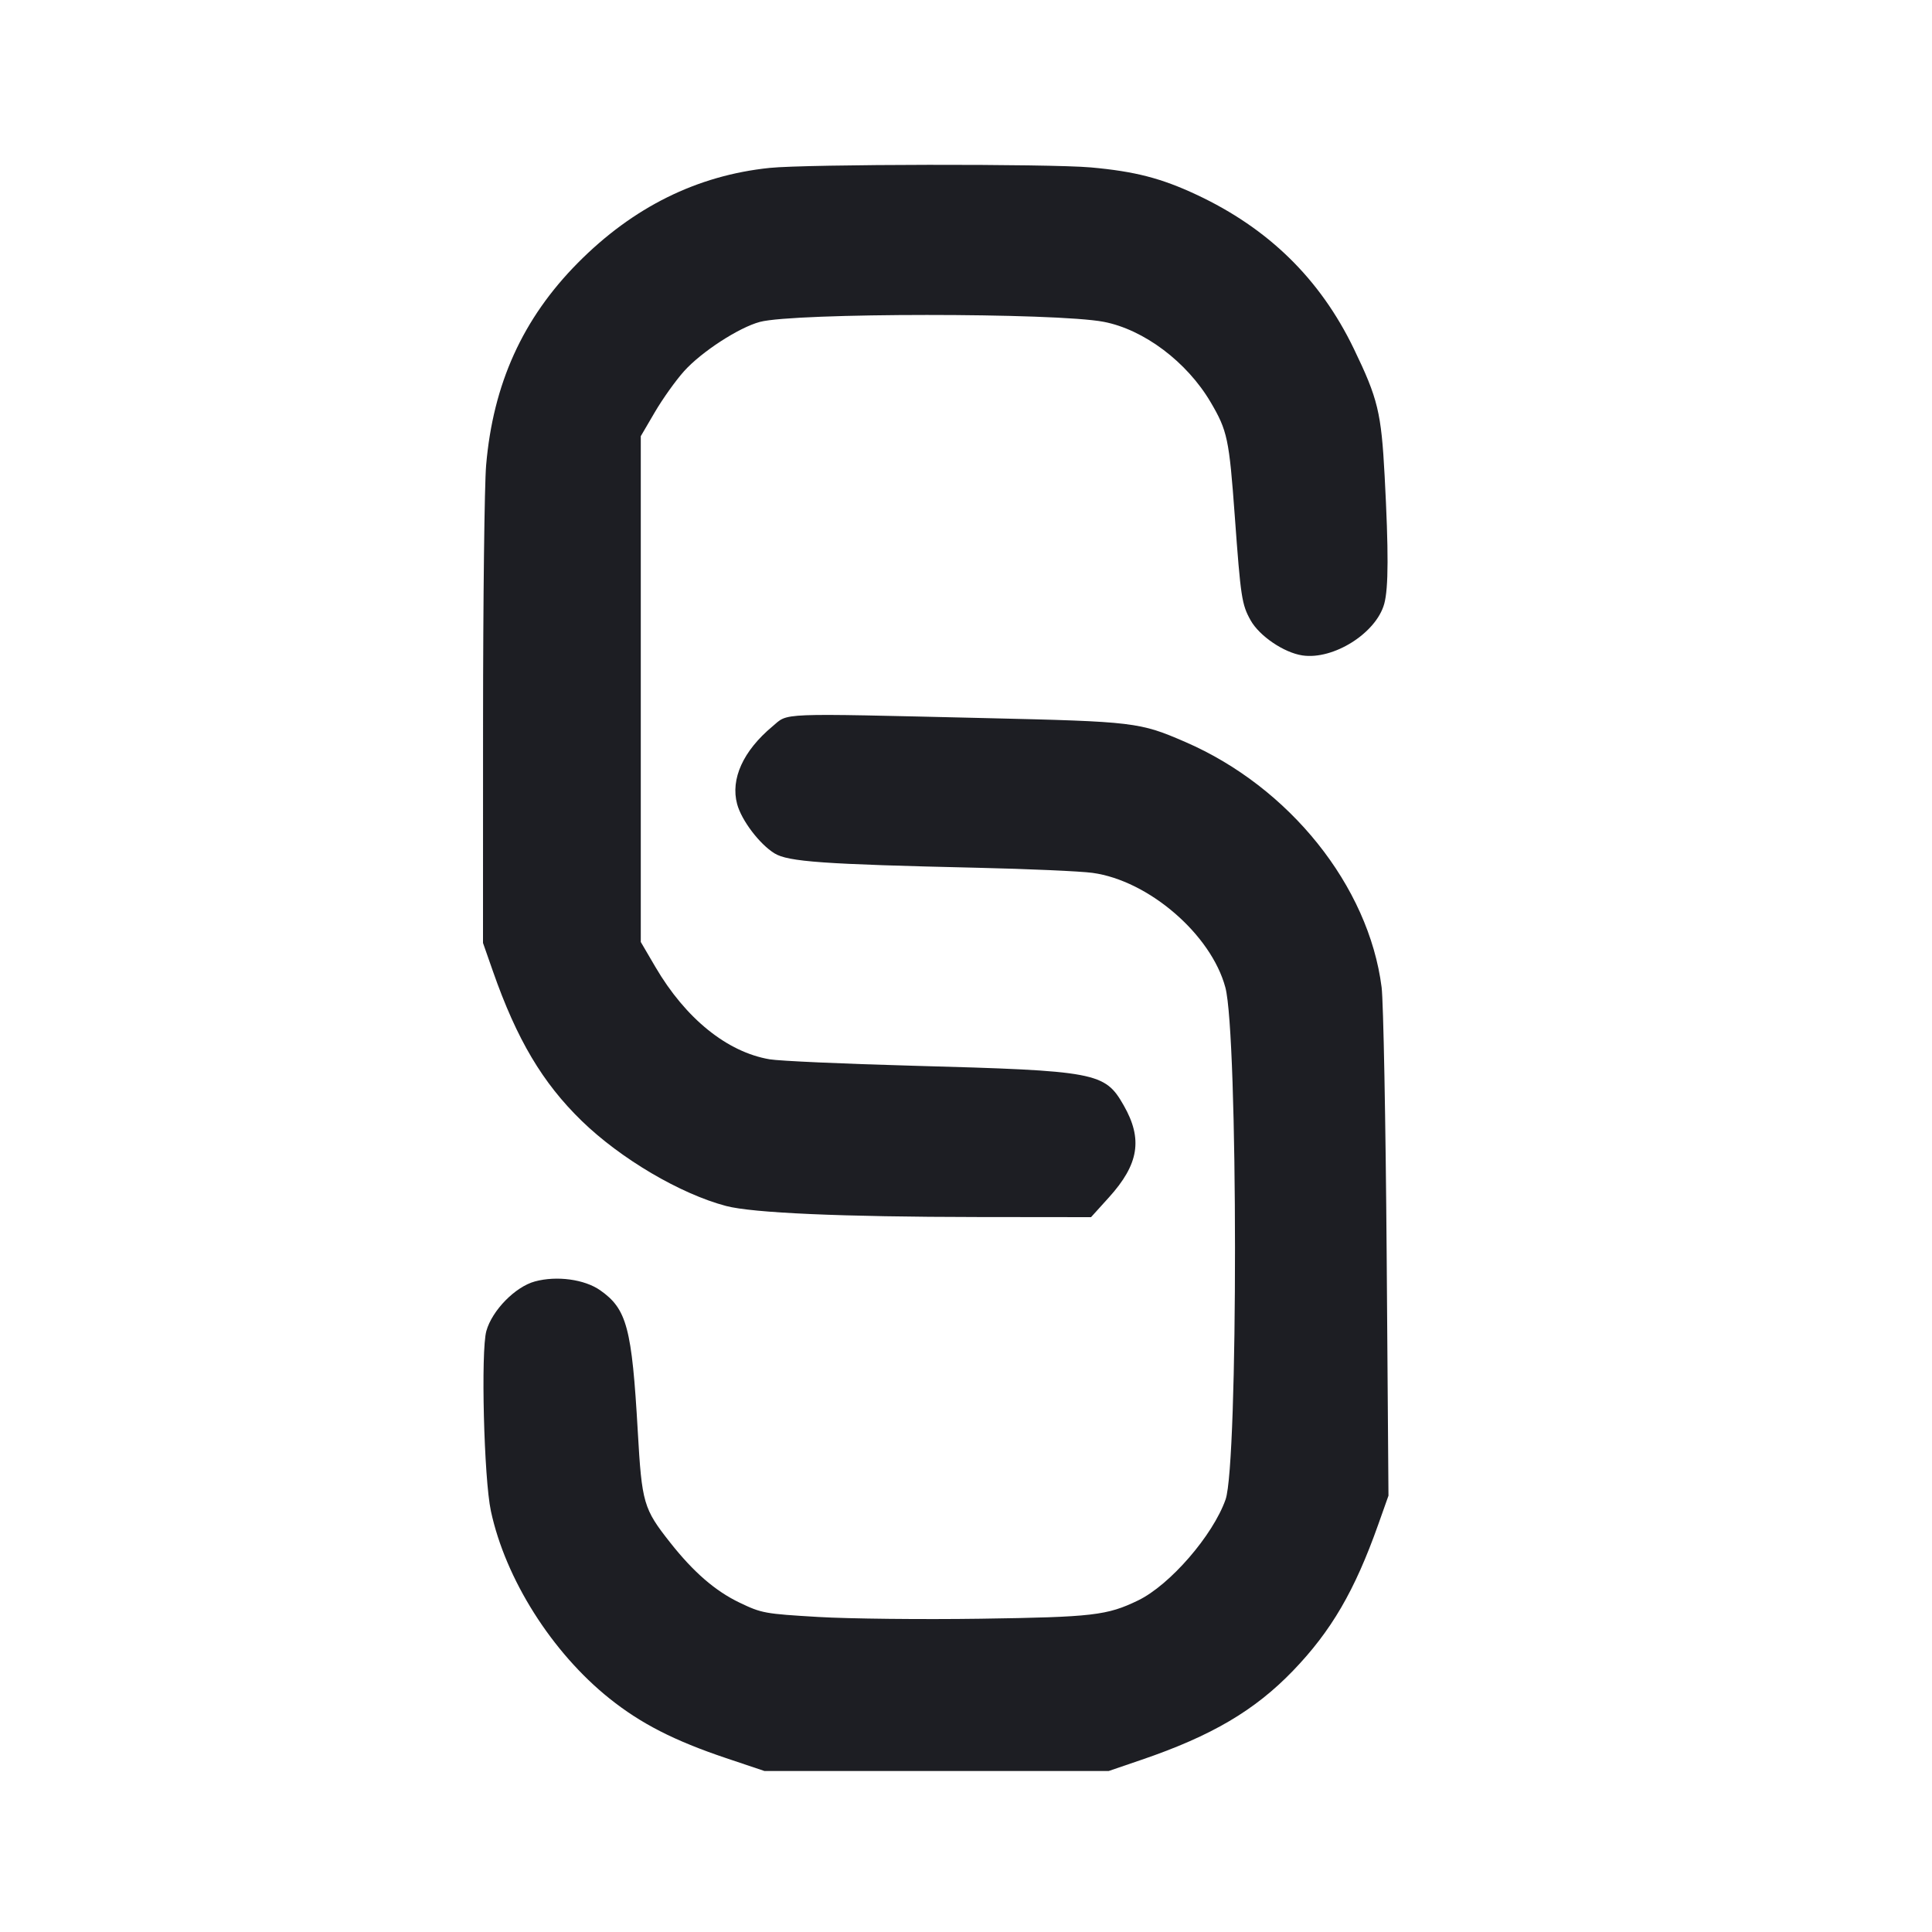 <svg viewBox="0 0 2400 2400" fill="none" xmlns="http://www.w3.org/2000/svg"><path d="M956.000 208.587 C 865.876 217.930,786.410 257.310,717.723 326.668 C 649.272 395.789,612.499 476.976,603.883 578.000 C 601.819 602.200,600.101 745.607,600.065 896.681 L 600.000 1171.363 612.375 1206.681 C 642.060 1291.403,673.953 1345.126,722.660 1392.451 C 771.071 1439.488,845.128 1483.124,902.000 1498.122 C 934.905 1506.800,1045.631 1511.660,1214.664 1511.845 L 1355.329 1512.000 1377.514 1487.484 C 1414.782 1446.302,1419.826 1415.013,1395.940 1373.190 C 1372.409 1331.988,1362.634 1330.149,1134.000 1323.899 C 1048.200 1321.554,968.135 1317.960,956.078 1315.913 C 903.216 1306.937,851.663 1265.257,814.142 1201.159 L 796.000 1170.167 796.000 856.000 L 796.000 541.833 813.554 511.845 C 823.209 495.351,839.527 472.493,849.816 461.049 C 871.444 436.994,917.917 406.809,944.000 399.875 C 987.017 388.439,1311.521 388.364,1371.048 399.776 C 1420.941 409.341,1474.465 449.577,1503.914 499.656 C 1524.762 535.109,1526.904 545.226,1533.899 641.275 C 1541.250 742.202,1542.569 750.887,1553.518 770.496 C 1564.439 790.056,1594.897 810.745,1617.834 814.184 C 1656.457 819.976,1709.608 786.446,1719.578 750.000 C 1724.893 730.572,1725.030 684.971,1720.053 591.315 C 1715.857 512.354,1711.746 495.358,1681.844 433.361 C 1640.031 346.668,1575.847 283.770,1486.490 241.920 C 1442.619 221.373,1409.880 212.914,1355.112 207.976 C 1303.859 203.355,1002.017 203.817,956.000 208.587 M959.479 902.436 C 923.163 932.776,907.298 967.684,915.679 998.808 C 921.143 1019.098,943.453 1048.538,962.101 1060.062 C 978.969 1070.488,1022.784 1073.600,1214.000 1077.959 C 1277.800 1079.413,1342.195 1082.267,1357.099 1084.301 C 1426.862 1093.821,1504.477 1160.723,1522.181 1226.596 C 1538.004 1285.471,1538.224 1818.017,1522.443 1862.744 C 1506.690 1907.392,1453.337 1968.957,1413.818 1988.088 C 1375.266 2006.751,1357.600 2008.803,1218.000 2010.834 C 1145.400 2011.891,1054.793 2010.911,1016.652 2008.656 C 949.852 2004.708,946.250 2004.053,918.652 1990.829 C 888.561 1976.412,861.542 1953.009,832.531 1916.237 C 799.341 1874.167,797.353 1867.339,792.260 1777.936 C 784.941 1649.444,778.720 1626.094,745.618 1602.854 C 726.160 1589.193,691.640 1584.503,664.528 1591.836 C 640.096 1598.445,611.345 1627.767,604.170 1653.393 C 597.171 1678.391,601.154 1836.724,609.795 1877.017 C 627.919 1961.525,685.565 2052.685,757.050 2109.880 C 796.145 2141.160,837.604 2162.366,901.882 2183.960 L 949.625 2200.000 1163.462 2200.000 L 1377.298 2200.000 1418.293 2185.993 C 1505.168 2156.308,1558.683 2124.821,1606.289 2075.380 C 1653.789 2026.047,1682.854 1976.191,1712.029 1894.000 L 1724.807 1858.000 1722.566 1558.000 C 1721.334 1393.000,1718.509 1243.781,1716.290 1226.402 C 1700.228 1100.641,1601.951 977.837,1472.461 921.722 C 1415.650 897.102,1409.429 896.359,1224.176 892.051 C 962.186 885.958,980.039 885.258,959.479 902.436 " fill="#1D1E23" stroke="none" fill-rule="evenodd"/></svg>